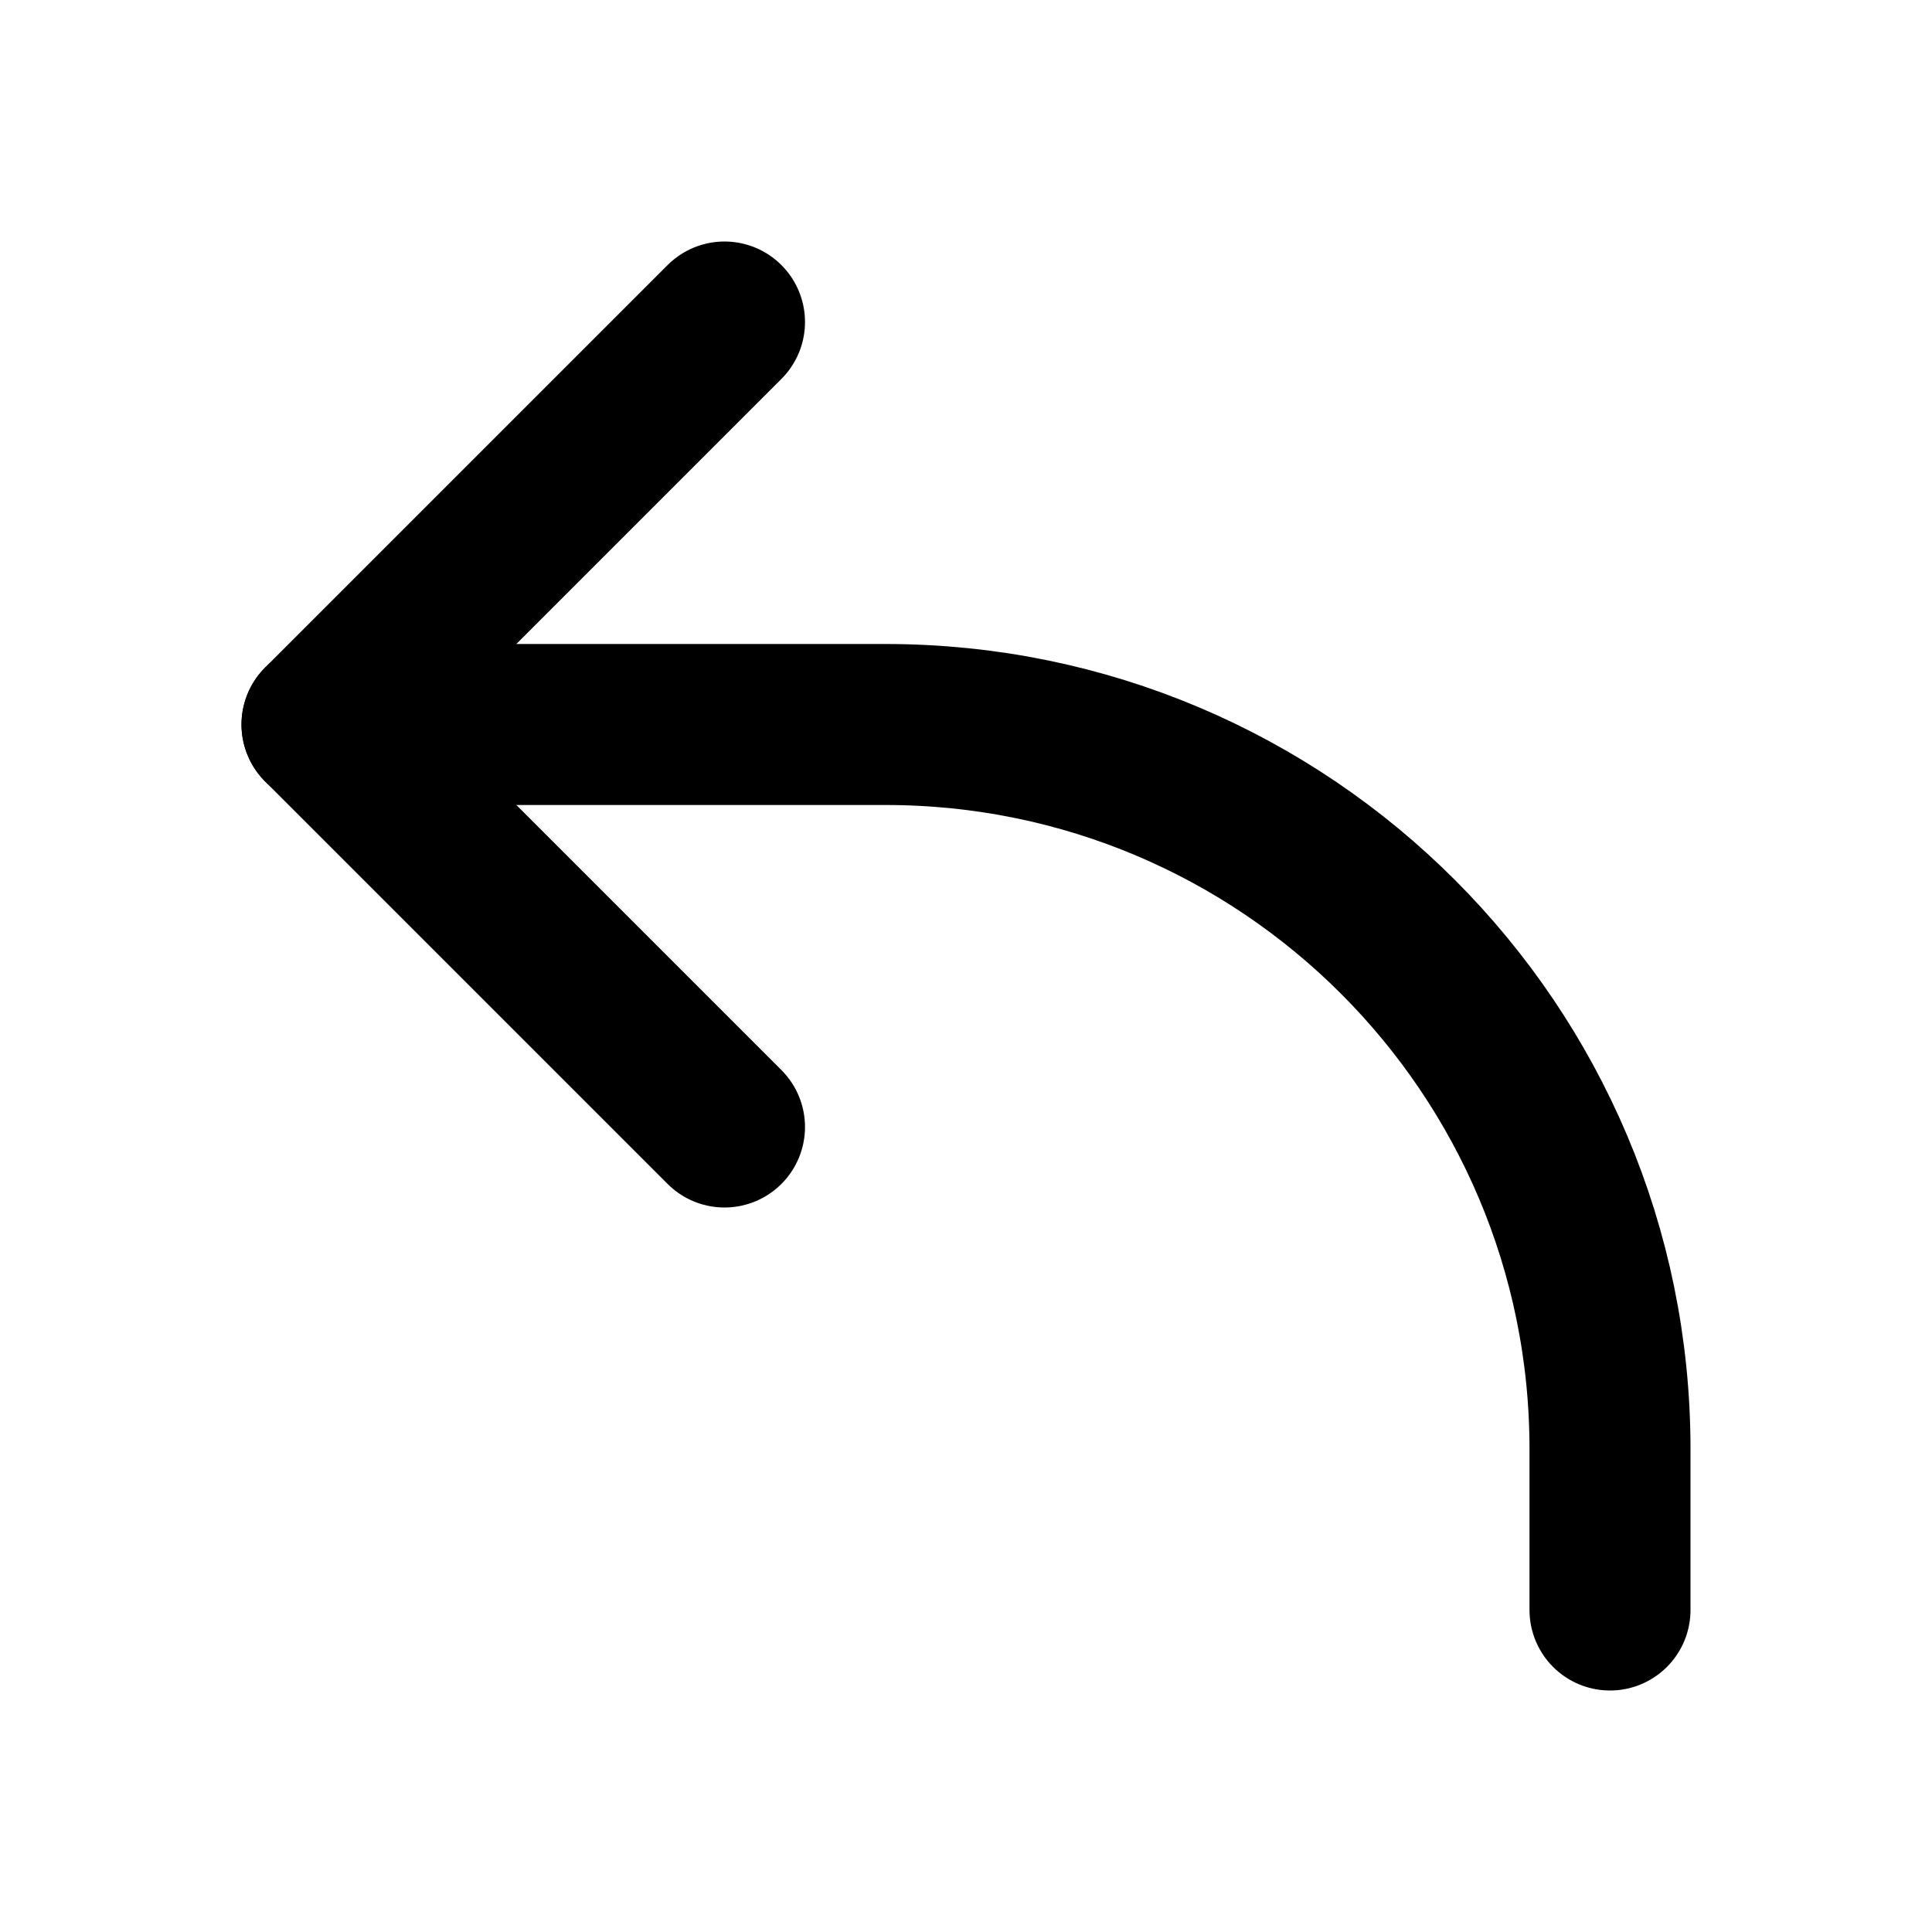<svg width="24" height="24" viewBox="0 0 24 24" fill="none" xmlns="http://www.w3.org/2000/svg">
<path d="M9 14L4 9L9 4" stroke="black" stroke-width="2" stroke-linecap="round" stroke-linejoin="round"/>
<path d="M20 20V18C20 13.029 15.971 9 11 9H4" stroke="black" stroke-width="2" stroke-linecap="round" stroke-linejoin="round"/>
</svg>
